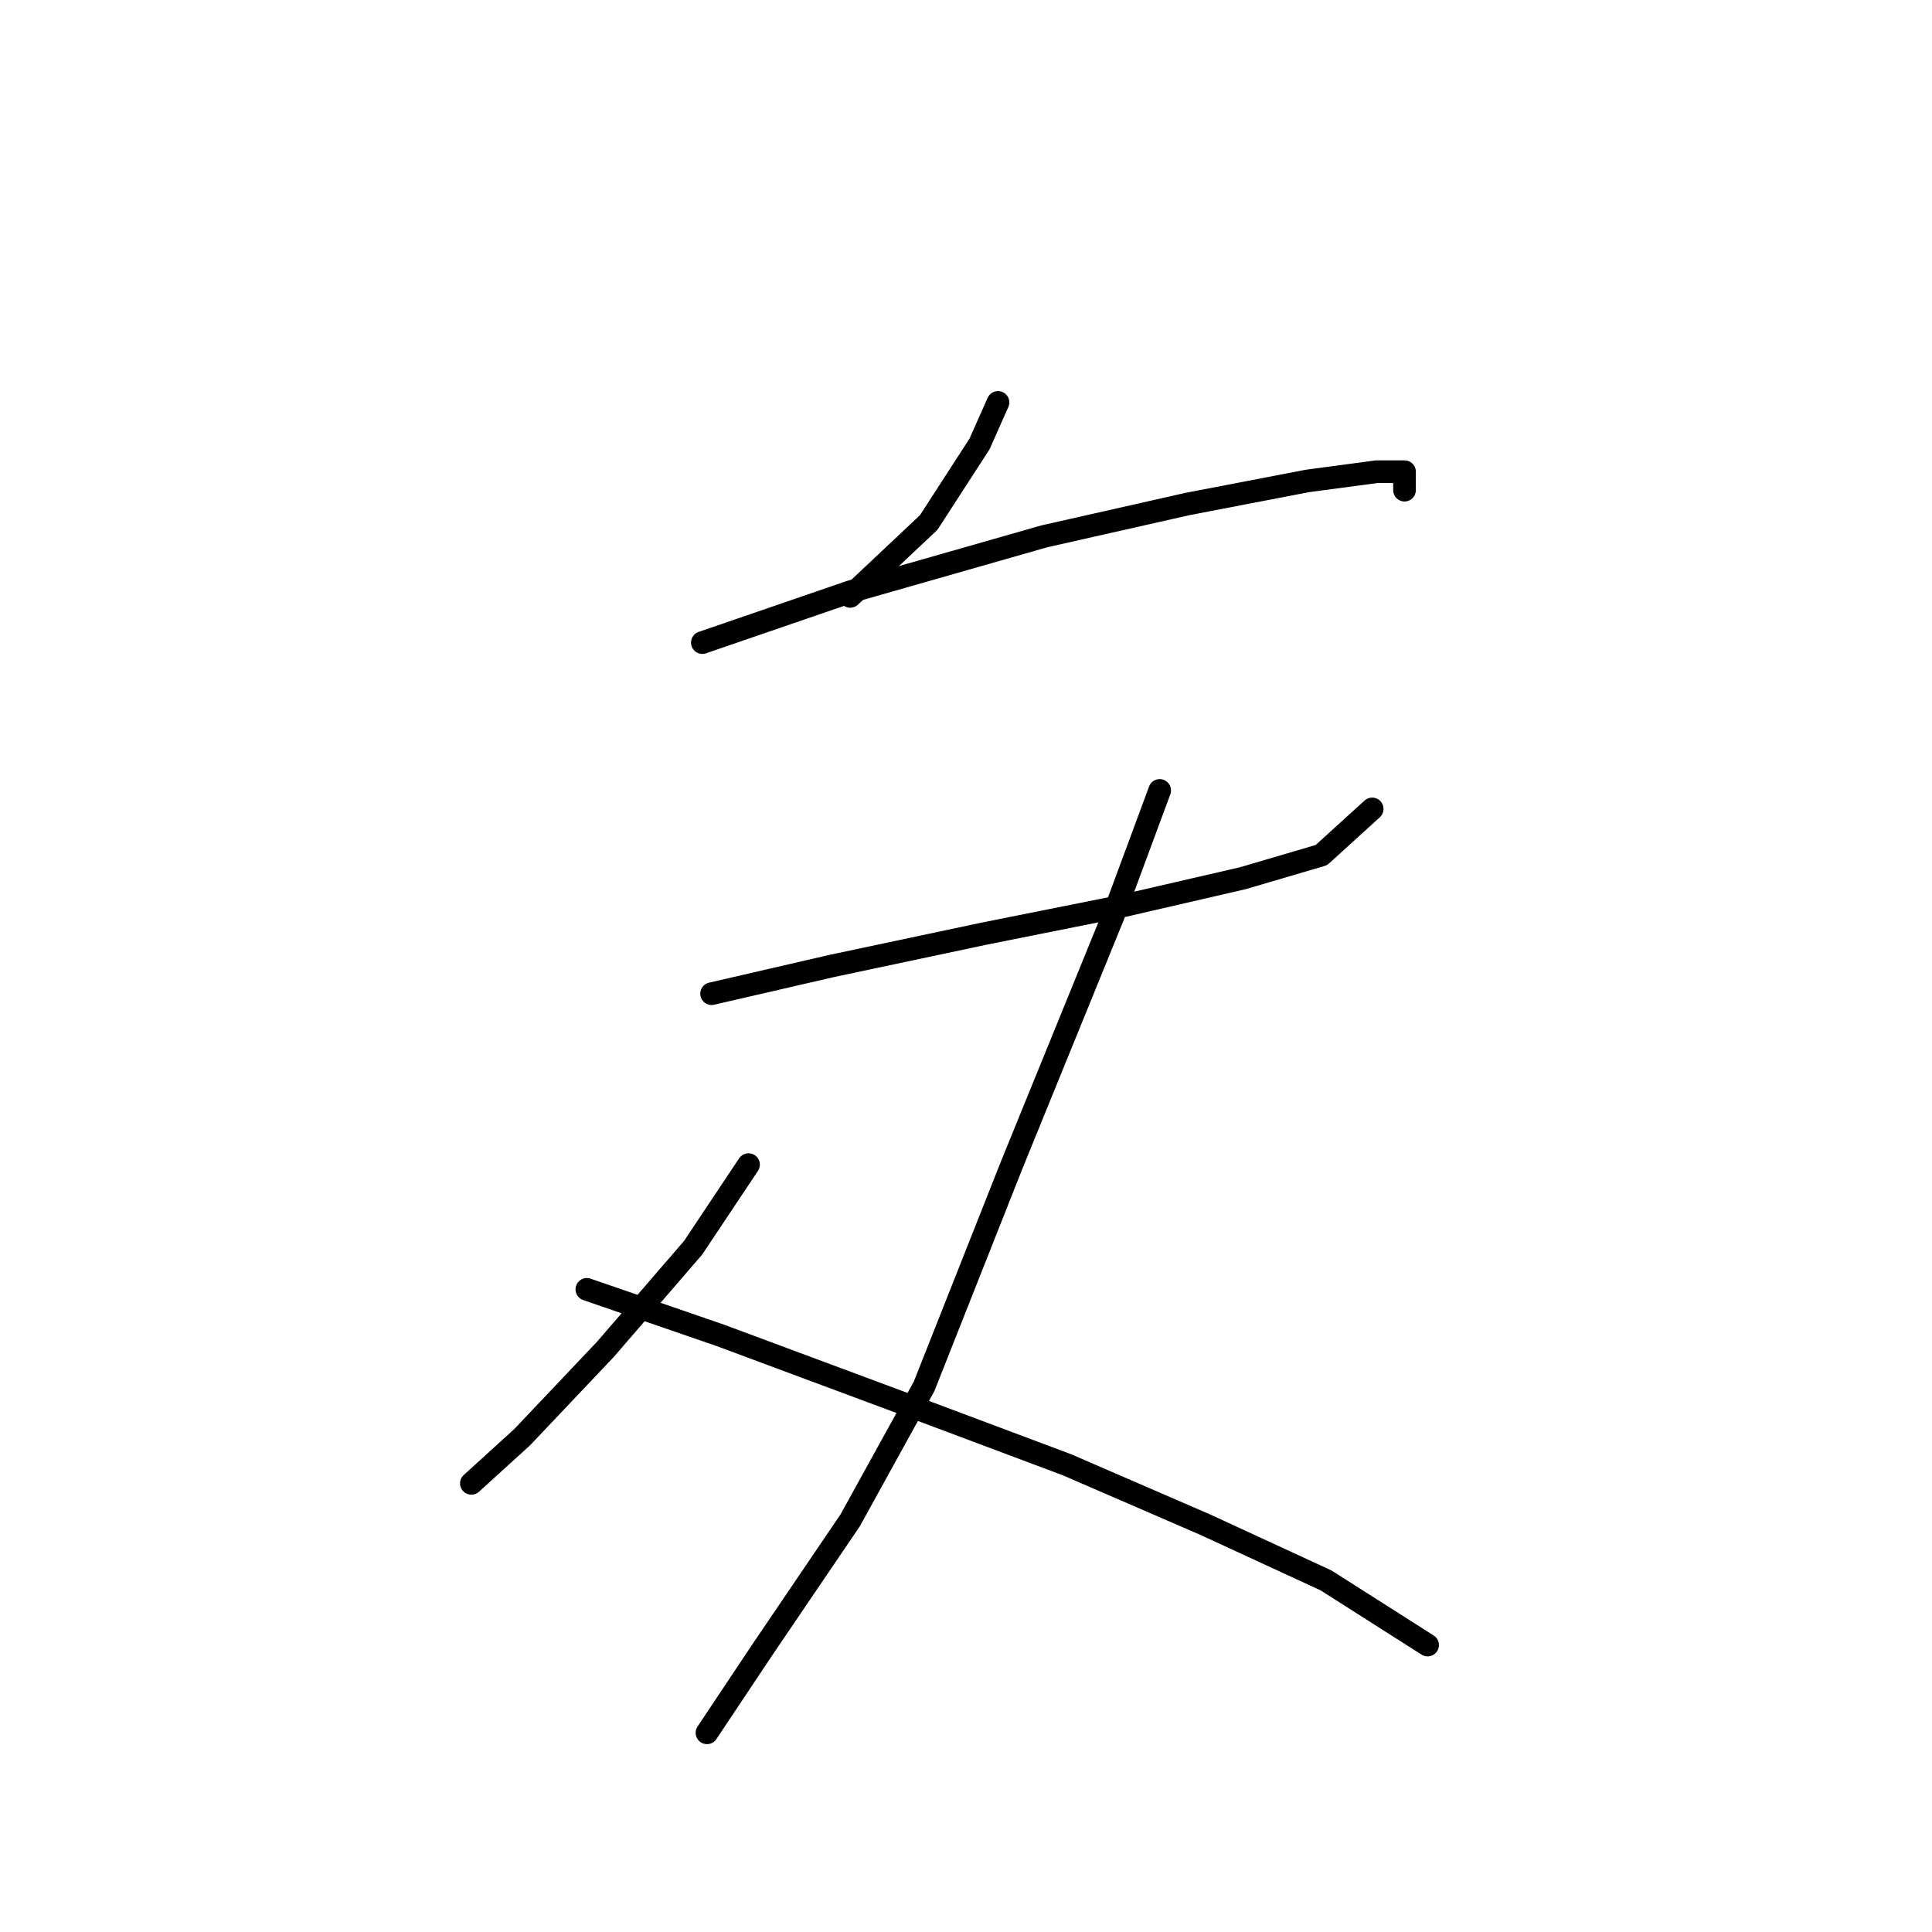 <?xml version="1.0" standalone="no"?>
    <svg width="256" height="256" xmlns="http://www.w3.org/2000/svg" version="1.1">
    <polyline stroke="black" stroke-width="3" stroke-linecap="round" fill="transparent" stroke-linejoin="round" points="132.24 53.32 129.791 58.829 123.058 69.235 112.652 79.028 112.652 79.028 " />
        <polyline stroke="black" stroke-width="3" stroke-linecap="round" fill="transparent" stroke-linejoin="round" points="93.064 85.149 112.652 78.416 138.361 71.071 157.336 66.786 173.251 63.726 182.433 62.501 186.106 62.501 186.106 64.95 186.106 64.95 " />
        <polyline stroke="black" stroke-width="3" stroke-linecap="round" fill="transparent" stroke-linejoin="round" points="94.289 131.67 110.204 127.997 130.403 123.713 148.767 120.04 164.682 116.367 175.088 113.307 181.821 107.186 181.821 107.186 " />
        <polyline stroke="black" stroke-width="3" stroke-linecap="round" fill="transparent" stroke-linejoin="round" points="153.664 104.737 147.543 121.264 134.076 154.318 122.446 183.7 112.652 201.451 101.022 218.59 93.677 229.608 93.677 229.608 " />
        <polyline stroke="black" stroke-width="3" stroke-linecap="round" fill="transparent" stroke-linejoin="round" points="99.186 154.318 91.84 165.336 80.21 178.803 69.192 190.433 62.459 196.554 62.459 196.554 " />
        <polyline stroke="black" stroke-width="3" stroke-linecap="round" fill="transparent" stroke-linejoin="round" points="77.762 170.845 95.513 176.966 121.834 186.76 141.421 194.106 159.785 202.063 175.7 209.408 189.166 217.978 189.166 217.978 " />
        </svg>